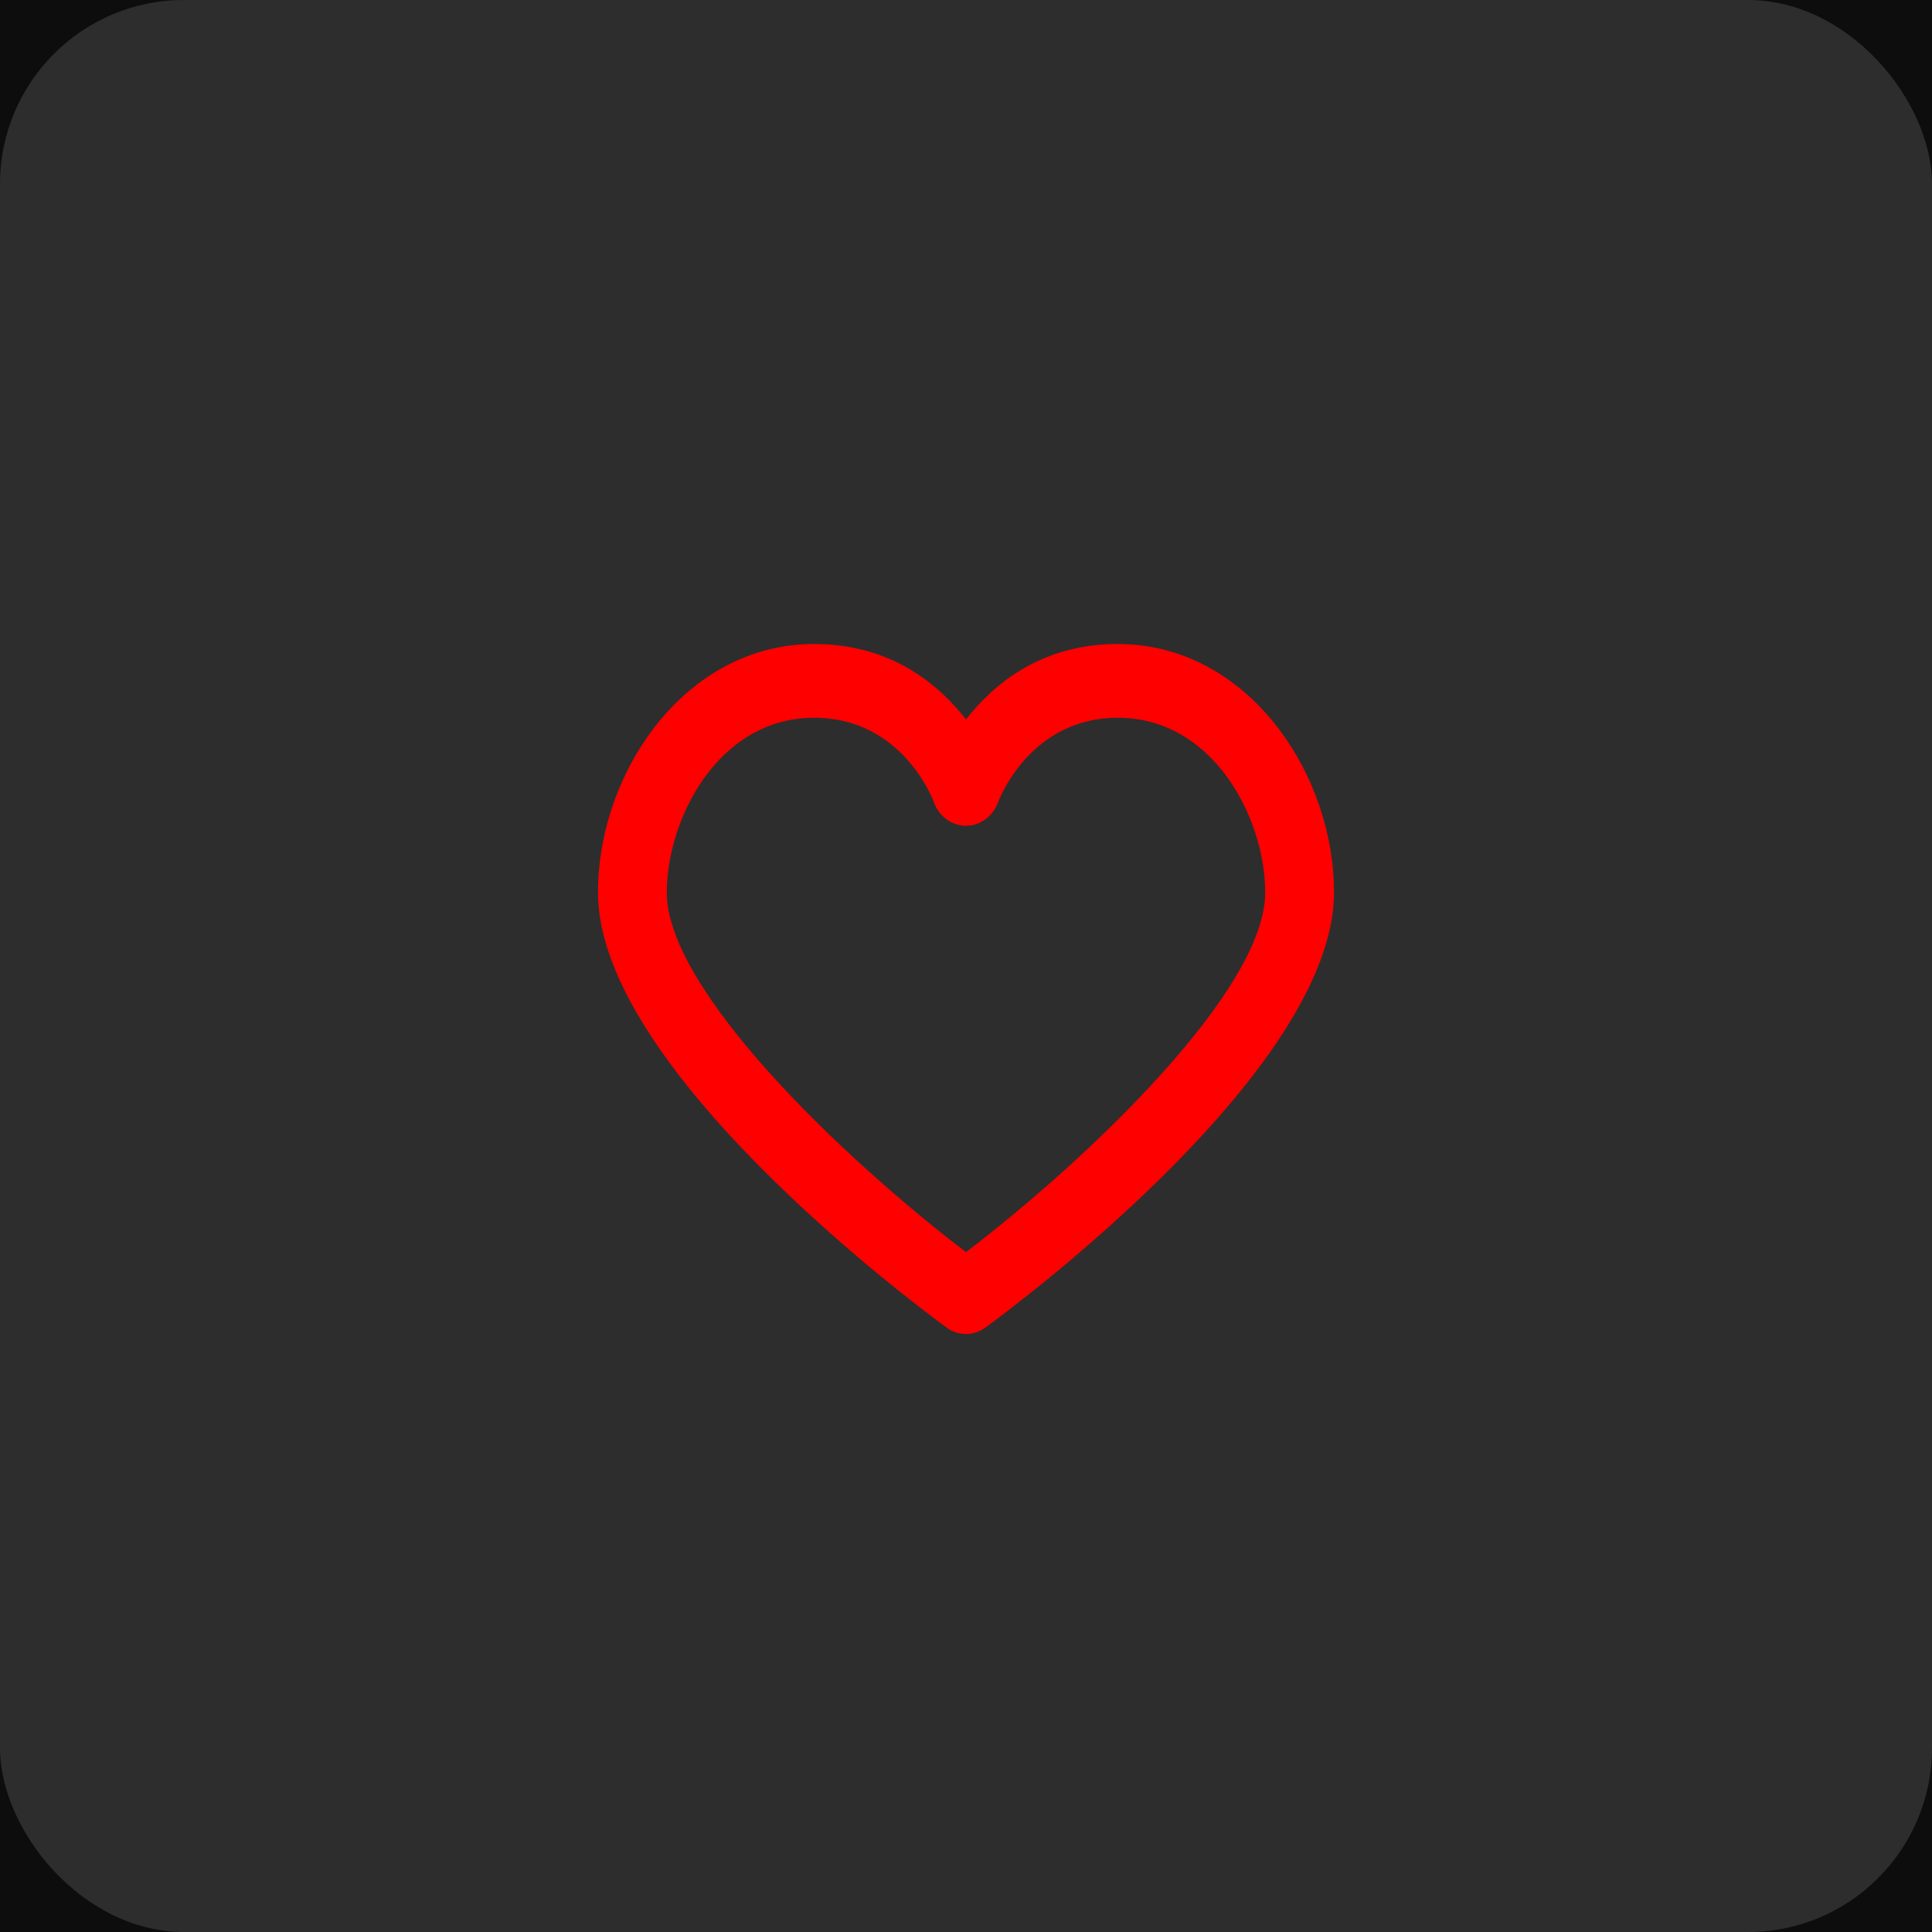 <svg width="42" height="42" viewBox="0 0 42 42" fill="none" xmlns="http://www.w3.org/2000/svg">
<rect width="42" height="42" fill="#E5E5E5"/>
<g clip-path="url(#clip0_0_1)">
<rect width="1440" height="3357" transform="translate(-1143 -490)" fill="white"/>
<rect width="1440" height="3357" transform="translate(-1143 -490)" fill="#0D0D0D"/>
<rect width="42" height="42" rx="4" fill="#2D2D2D"/>
<path d="M24.299 14C22.648 14 21.605 14.862 21 15.641C20.395 14.862 19.353 14 17.701 14C14.889 14 13 16.794 13 19.403C13 23.202 19.803 28.293 20.579 28.861C20.706 28.954 20.853 29 21 29C21.147 29 21.294 28.953 21.421 28.861C22.197 28.293 29 23.202 29 19.403C29 16.794 27.111 14 24.299 14ZM21 27.221C18.321 25.177 14.495 21.52 14.495 19.403C14.495 17.81 15.609 15.603 17.701 15.603C19.604 15.603 20.275 17.366 20.301 17.436C20.41 17.745 20.687 17.948 20.996 17.951H21.001C21.308 17.951 21.584 17.747 21.697 17.441C21.725 17.366 22.397 15.603 24.299 15.603C26.391 15.603 27.505 17.81 27.505 19.403C27.505 21.517 23.679 25.176 21 27.221L21 27.221Z" fill="red"/>
</g>
<defs>
<clipPath id="clip0_0_1">
<rect width="1440" height="3357" fill="white" transform="translate(-1143 -490)"/>
</clipPath>
</defs>
</svg>
